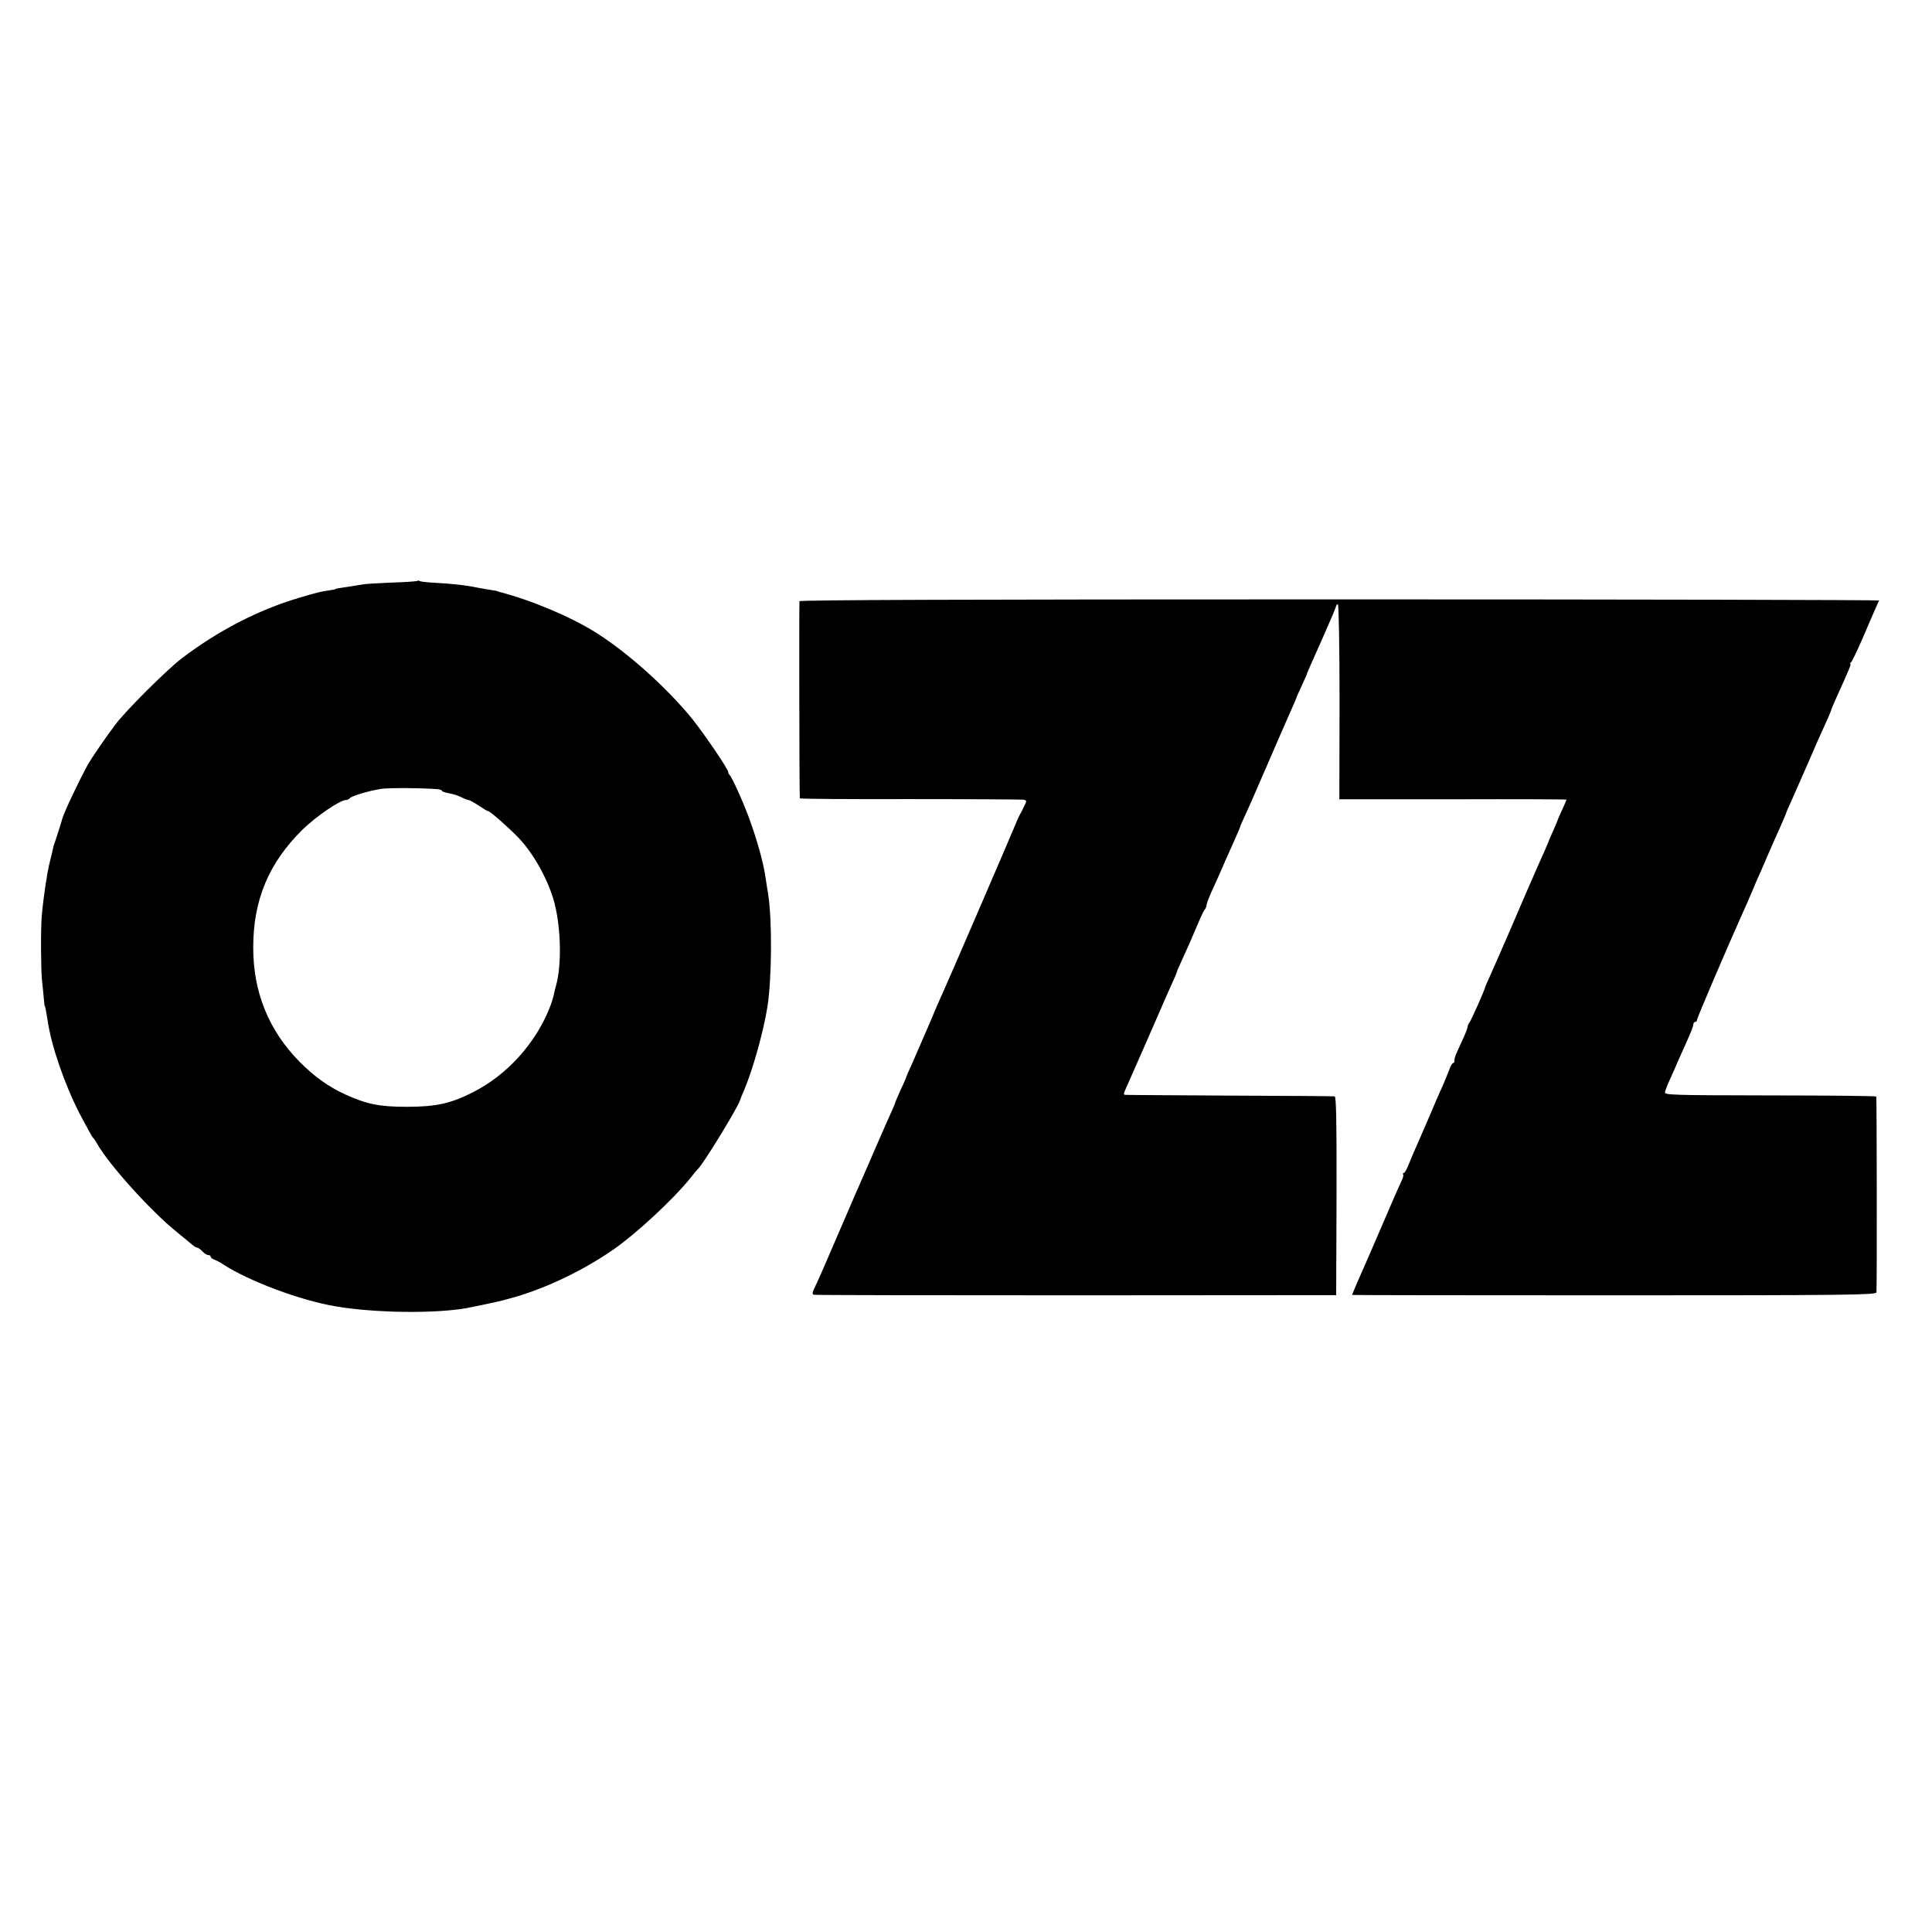<?xml version="1.0" standalone="no"?>
<!DOCTYPE svg PUBLIC "-//W3C//DTD SVG 20010904//EN"
 "http://www.w3.org/TR/2001/REC-SVG-20010904/DTD/svg10.dtd">
<svg version="1.0" xmlns="http://www.w3.org/2000/svg"
 width="1036pt" height="1036pt" viewBox="0 0 1036 1036"
 preserveAspectRatio="xMidYMid meet">
<g transform="translate(0,1036) scale(0.1,-0.1)"
fill="#000000" stroke="none">
<path d="M2238 7245 c-2 -2 -64 -7 -138 -9 -74 -3 -144 -7 -155 -10 -11 -2
-45 -7 -75 -12 -57 -8 -68 -10 -72 -13 -2 -2 -14 -4 -28 -6 -46 -6 -74 -13
-164 -40 -218 -64 -435 -176 -631 -325 -80 -61 -301 -281 -356 -355 -54 -71
-128 -180 -148 -215 -54 -100 -127 -255 -137 -290 -4 -17 -33 -107 -41 -130
-4 -8 -8 -24 -10 -35 -2 -11 -8 -36 -13 -55 -5 -19 -12 -52 -16 -74 -3 -21 -7
-46 -9 -55 -4 -24 -18 -130 -21 -171 -6 -67 -5 -286 1 -345 4 -33 8 -78 10
-100 2 -22 4 -40 5 -40 2 0 7 -24 15 -75 20 -139 90 -341 171 -500 36 -68 68
-127 72 -130 4 -3 13 -16 21 -30 62 -112 291 -366 431 -478 36 -29 72 -59 81
-67 9 -8 20 -15 26 -15 5 0 18 -9 28 -20 10 -11 24 -20 32 -20 7 0 13 -4 13
-9 0 -5 8 -11 18 -15 9 -3 31 -14 47 -25 142 -92 415 -194 605 -226 210 -36
534 -40 705 -9 33 6 164 34 180 38 6 2 24 6 40 11 182 47 396 147 569 268 119
83 316 266 404 375 20 26 40 49 43 52 26 21 216 331 228 372 1 4 10 28 21 52
47 111 103 310 125 446 24 151 26 468 4 605 -4 28 -11 68 -14 89 -11 79 -43
194 -87 316 -31 86 -92 220 -105 234 -5 4 -8 11 -8 16 0 16 -129 205 -193 285
-135 166 -344 354 -515 462 -137 86 -343 173 -519 219 -5 1 -9 3 -10 4 -2 1
-14 3 -28 5 -14 2 -48 8 -75 13 -65 14 -142 22 -233 27 -40 2 -76 6 -81 9 -4
3 -10 4 -13 1z m110 -1117 c12 -1 22 -5 22 -9 0 -3 17 -9 38 -13 20 -3 50 -13
66 -21 15 -8 33 -15 38 -15 6 0 30 -13 55 -30 24 -16 47 -30 52 -30 9 0 116
-94 164 -145 82 -87 160 -230 191 -350 35 -139 38 -334 7 -443 -5 -18 -9 -33
-9 -35 1 -3 -12 -49 -21 -72 -75 -196 -231 -370 -417 -463 -118 -60 -197 -77
-354 -77 -145 0 -214 14 -328 66 -92 42 -169 98 -246 176 -165 167 -249 375
-248 613 0 254 83 452 263 630 72 71 202 160 234 160 7 0 16 4 20 9 7 12 104
41 170 51 42 6 218 5 303 -2z"/>
<path d="M4287 7136 c-2 -10 -1 -1042 2 -1057 1 -3 265 -5 589 -4 323 0 597
-2 608 -3 21 -4 21 -5 6 -35 -8 -18 -19 -39 -24 -47 -4 -8 -11 -22 -14 -30
-20 -50 -363 -846 -399 -925 -13 -27 -49 -111 -80 -185 -32 -74 -71 -163 -86
-198 -16 -34 -29 -64 -29 -67 0 -2 -13 -33 -30 -68 -16 -36 -30 -68 -30 -71 0
-3 -13 -34 -29 -68 -15 -35 -50 -112 -76 -173 -26 -60 -55 -128 -65 -150 -10
-22 -61 -139 -113 -260 -97 -226 -129 -300 -152 -347 -9 -19 -10 -28 -1 -31 6
-2 639 -3 1406 -3 l1395 1 2 533 c1 399 -2 532 -10 533 -7 1 -259 3 -562 4
-302 2 -555 3 -562 4 -8 1 -8 8 2 29 7 15 27 61 45 102 18 41 43 98 55 125 12
28 44 100 70 160 26 61 60 138 76 173 16 35 29 65 29 68 0 3 11 29 24 57 32
69 58 128 91 207 15 36 31 69 36 74 5 6 9 16 9 23 0 7 12 38 26 70 28 60 51
113 77 173 9 19 29 66 46 103 17 38 31 71 31 73 0 3 13 33 29 67 16 34 56 125
89 202 69 160 124 286 158 363 13 29 24 54 24 56 0 2 12 30 27 62 15 33 28 61
29 64 1 7 13 35 89 205 37 83 68 156 69 163 1 7 6 12 10 12 5 0 9 -235 9 -523
l-1 -523 609 0 c335 1 609 0 609 -2 0 -2 -11 -28 -25 -58 -14 -30 -25 -56 -25
-58 0 -2 -10 -25 -22 -52 -12 -27 -23 -51 -23 -54 -1 -3 -10 -23 -19 -45 -10
-22 -27 -60 -38 -85 -20 -46 -37 -85 -62 -142 -8 -18 -51 -118 -96 -223 -45
-104 -92 -210 -103 -235 -12 -25 -21 -47 -22 -50 -1 -13 -78 -186 -86 -194 -5
-6 -9 -15 -9 -22 0 -6 -14 -42 -32 -80 -17 -38 -33 -72 -34 -76 -1 -5 -3 -11
-4 -15 -1 -5 -2 -11 -1 -15 0 -5 -3 -8 -7 -8 -4 0 -14 -17 -21 -37 -8 -21 -24
-60 -36 -88 -13 -27 -46 -104 -74 -170 -29 -66 -58 -133 -65 -150 -8 -16 -18
-41 -24 -55 -6 -14 -16 -40 -24 -57 -7 -18 -17 -33 -21 -33 -5 0 -6 -4 -3 -8
3 -5 -1 -20 -9 -35 -7 -14 -46 -102 -85 -194 -40 -92 -81 -188 -92 -213 -24
-53 -88 -201 -88 -204 0 -1 632 -2 1404 -2 1257 0 1405 2 1408 16 3 13 2 1036
-1 1050 0 3 -256 6 -568 6 -536 1 -568 2 -565 18 2 10 17 48 34 84 16 37 34
76 38 87 5 11 25 55 44 98 20 44 36 85 36 93 0 8 5 14 10 14 6 0 10 5 10 12 0
10 165 395 245 573 13 28 35 78 49 112 14 35 38 89 52 120 14 32 31 72 38 88
26 59 35 81 62 140 15 33 28 65 30 70 1 6 15 39 32 75 16 36 51 115 77 175 48
112 81 186 116 262 10 24 19 45 19 48 0 2 11 28 24 57 73 161 84 188 78 188
-4 0 -2 4 3 8 6 4 34 63 64 132 47 110 79 184 87 200 1 3 -1300 6 -2891 6
-2016 0 -2895 -3 -2898 -10z"/>
</g>
</svg>
